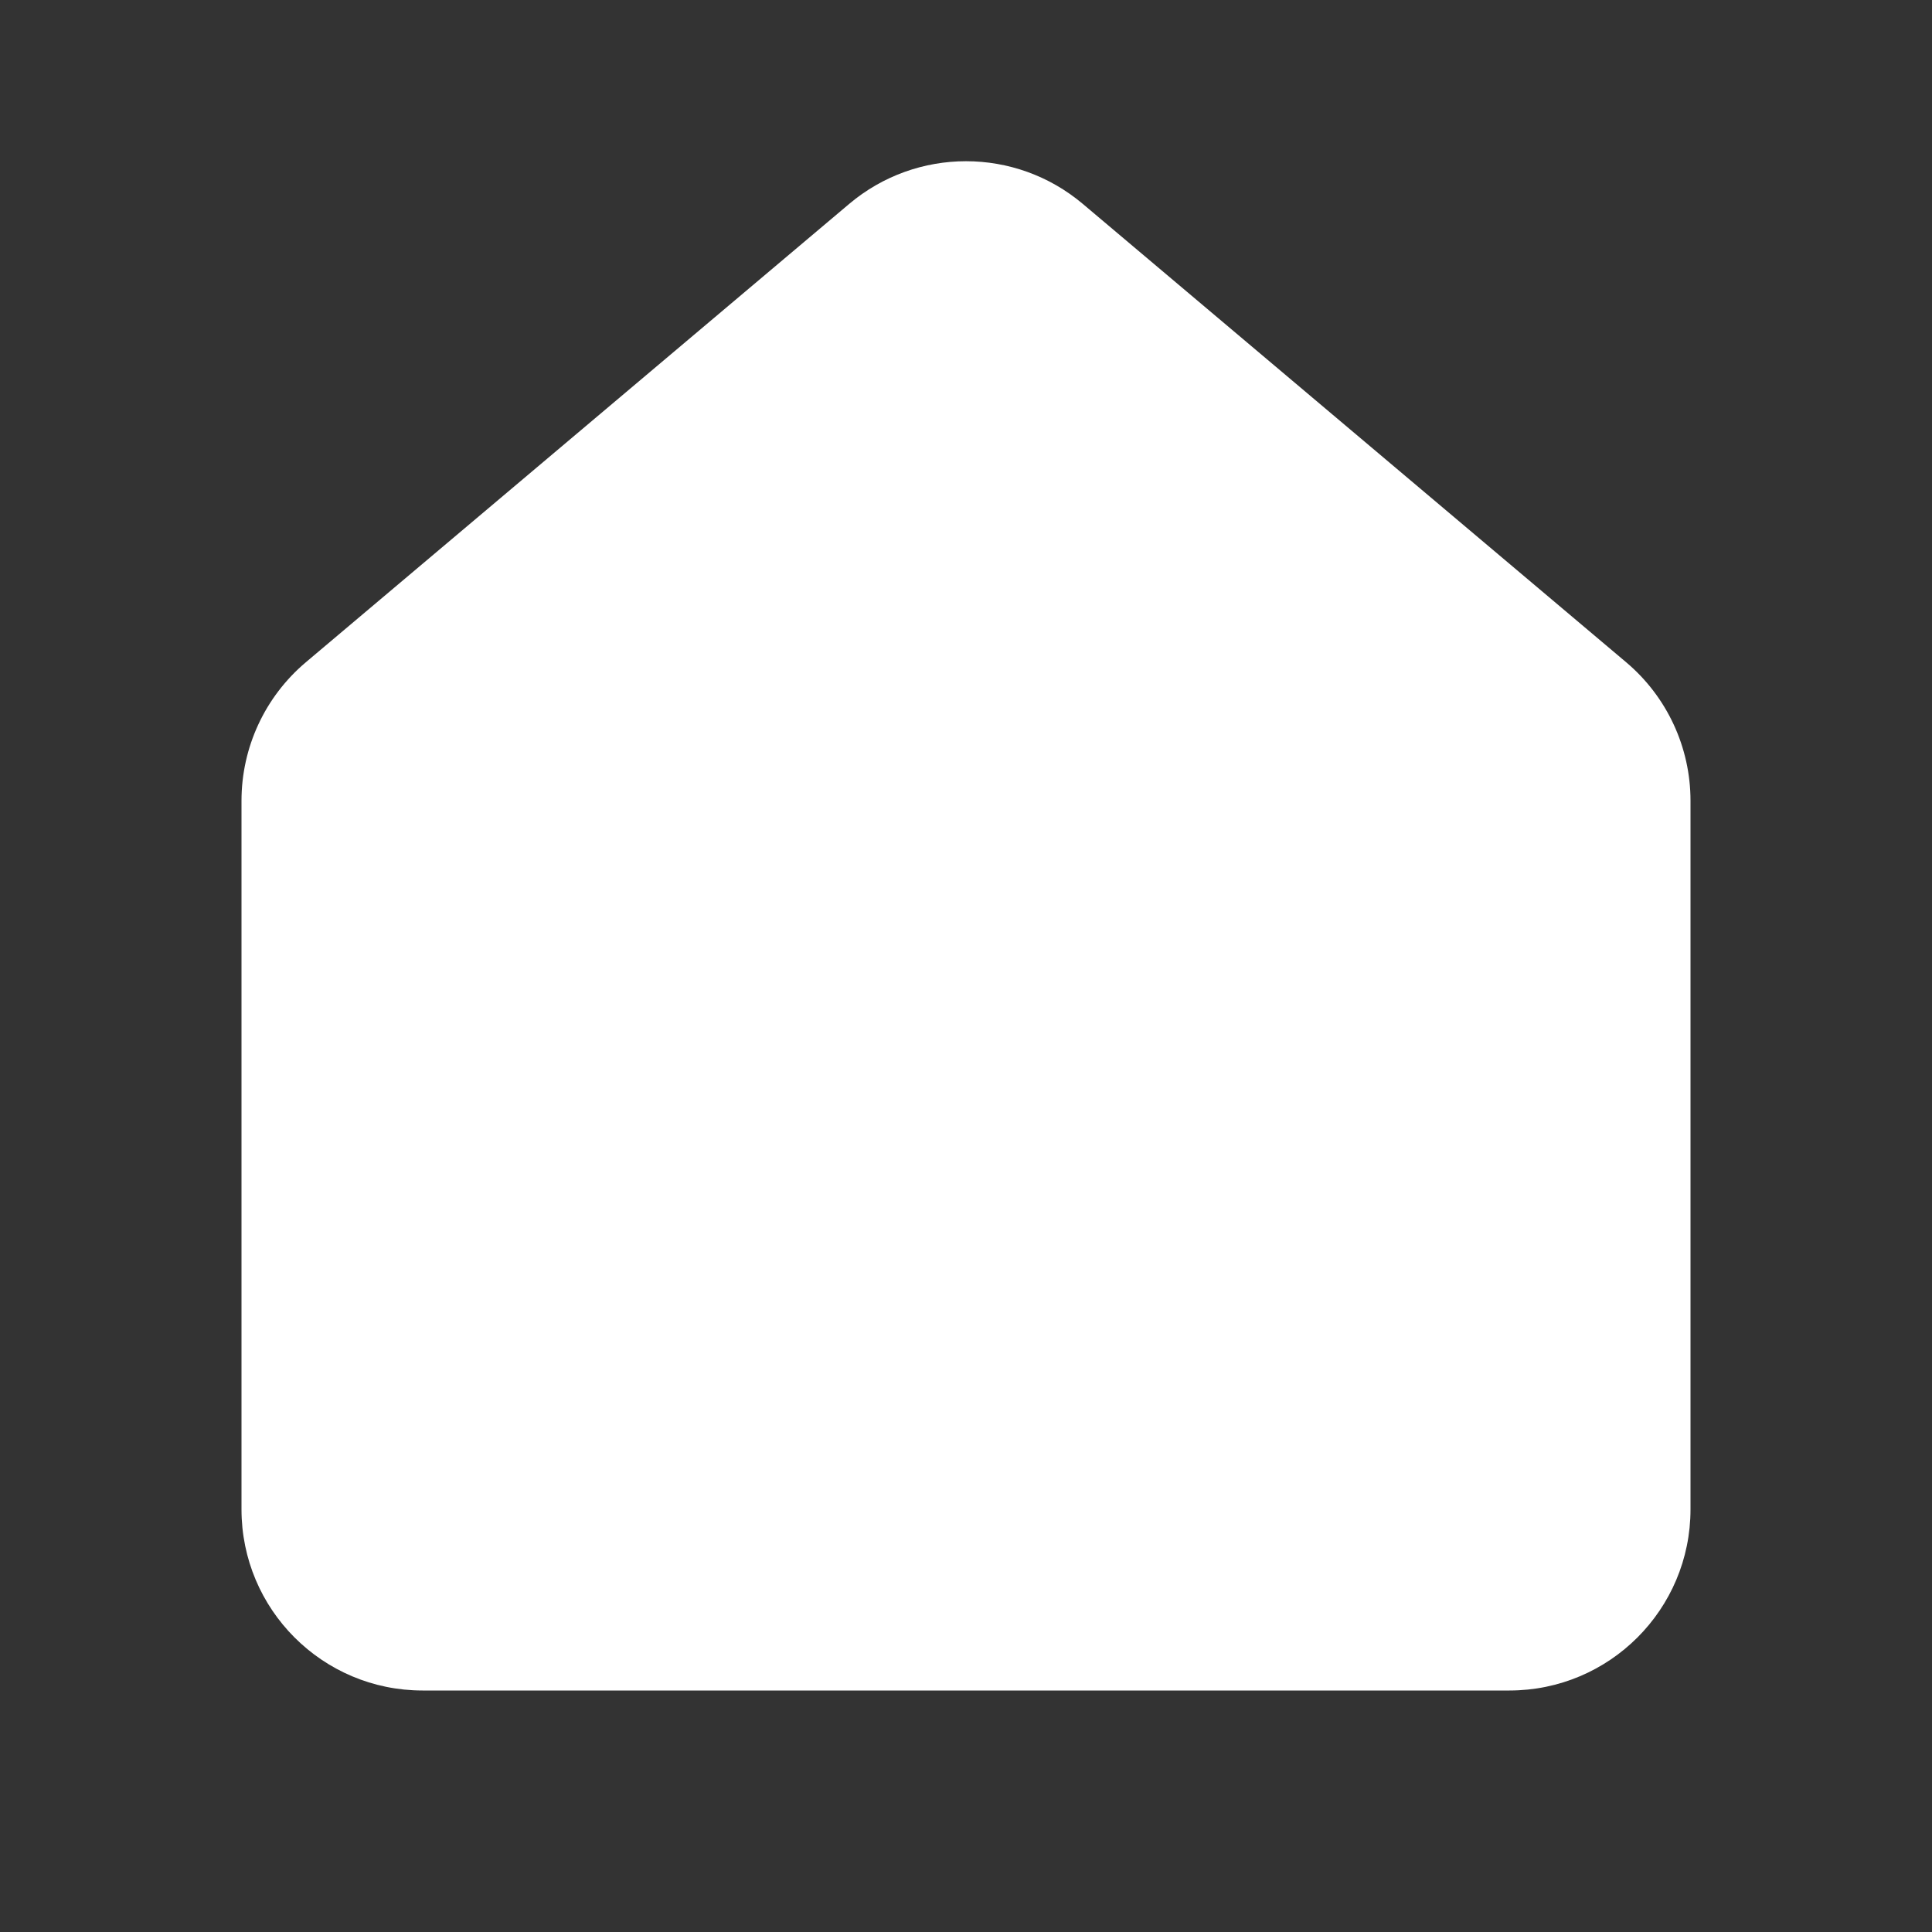 <svg width="24" height="24" viewBox="0 0 24 24" fill="none" xmlns="http://www.w3.org/2000/svg">
<rect x="0" y="0" width="24" height="24" fill="#333333" stroke="none"/>
<path d="M10.549 2.533C11.387 1.826 12.613 1.826 13.451 2.533L20.201 8.227C20.708 8.655 21 9.284 21 9.947V18.75C21 19.993 19.993 21 18.75 21H5.25C4.007 21 3 19.993 3 18.75V9.947C3 9.284 3.292 8.655 3.799 8.227L10.549 2.533Z" fill="#ffffff"/>
</svg>
